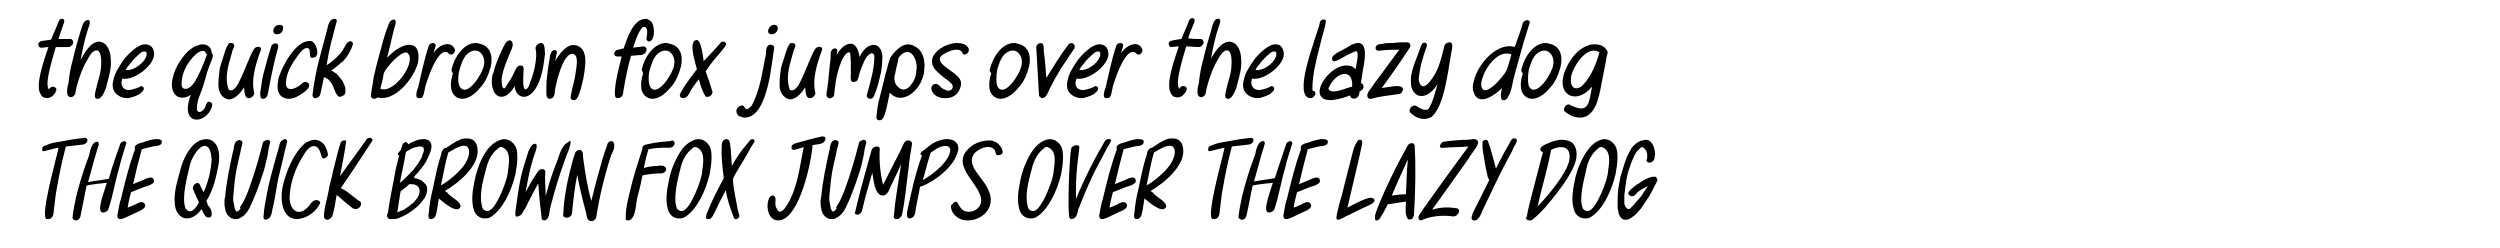 <?xml version="1.0" encoding="utf-8"?>
<!-- Generator: Adobe Illustrator 26.1.0, SVG Export Plug-In . SVG Version: 6.00 Build 0)  -->
<svg version="1.1" id="Layer_1" xmlns="http://www.w3.org/2000/svg" xmlns:xlink="http://www.w3.org/1999/xlink" x="0px" y="0px"
	 viewBox="0 0 372 36.9" style="enable-background:new 0 0 372 36.9;" xml:space="preserve">
<rect width="372" height="36.9" fill="white"/>
<g>
	<path d="M10.4,5.8c0.4,0,0.5,0.3,0.5,0.6c-0.1,0.3-0.4,0.6-0.7,0.6C9.5,7,8.9,7,8.3,7c-0.3,1.2-1.8,5.6-1,6.3
		c0.2-0.4,0.6-0.5,0.9-0.3c0.5,0.3-0.1,1-0.4,1.3c-0.3,0.2-0.5,0.3-0.8,0.3c-0.4,0-0.8-0.2-0.9-0.5c-1-1.3,0.5-5.2,1.1-7.1
		C6.9,7,6.5,7.1,6.1,7.1c-0.3,0-0.4-0.3-0.4-0.6c0,0,0,0,0,0C5.9,6,6.5,6.1,6.9,6c0.2,0,0.5-0.1,0.7-0.1c0.3-0.8,0.7-1.6,1-2.4
		c0.1-0.3,0.2-0.6,0.5-0.7c0,0,0.1,0,0.1,0c0.5,0,0.4,0.5,0.2,0.9C9.2,4.4,8.9,5.1,8.7,5.8C9.1,5.8,10.2,5.8,10.4,5.8z"/>
	<path d="M14.8,6.2c1,0.1,1.4,1,1.6,1.8c0.2,1.3,0.1,2.3-0.2,3.4c-0.1,0.5-0.3,1-0.4,1.6c-0.2,0.5-0.5,1.4-1.1,1.7
		c-0.1,0-0.1,0-0.2,0c-0.5,0-0.4-0.6-0.3-1.1c0.1-0.4,0.2-0.8,0.3-1.2c0.2-0.7,0.4-1.3,0.5-2.1c0.1-0.8,0.2-2.9-0.7-2.8
		c-0.8,0.1-1.3,1.5-1.7,2.1c-0.6,1.2-1.2,3-1.4,4.3c-0.1,0.4-0.6,0.7-0.9,0.5c-0.6-0.3-0.2-1.7-0.1-2.1c0.1-1.1,0.3-2.2,0.6-3.3
		c0-0.1,0.1-0.2,0.1-0.4c0.3-1.3,0.7-2.7,1.1-4C12.1,4.5,12.3,3,13,3c0.1,0,0.1,0,0.2,0c0.4,0.2,0,1-0.1,1.3c-0.5,1.5-0.8,3-1.1,4.6
		C12.6,7.9,13.4,6.2,14.8,6.2z"/>
	<path d="M19.7,13.3c0.4-0.1,0.8-0.2,1.1-0.4c0.3-0.2,0.6,0,0.6,0.3c0,0.3-0.3,0.5-0.5,0.7c-0.4,0.3-1,0.5-1.4,0.6
		c-0.2,0.1-0.4,0.1-0.6,0.1c-1.3,0-2.1-1-2.1-1.6c-0.1-0.4,0-0.8,0.1-1.2c0.2-1,0.9-2,1.5-2.9c0.8-1,2.2-2.4,3.3-2.3
		c0.3,0,0.6,0.1,0.9,0.4c0.3,0.4,0.4,0.9,0.3,1.4c-0.4,1.7-3.1,3.6-4.7,3.3C17.8,12.8,18.5,13.7,19.7,13.3z M21.8,7.8
		c-0.1-0.2-0.6-0.2-0.9,0.1c-0.5,0.4-1.1,1-1.4,1.4c-0.3,0.4-0.6,0.7-0.8,1.1C19.8,10.7,22.1,9,21.8,7.8z"/>
	<path d="M29.6,14.5c-0.2,0.6-0.3,1.1-0.3,1.7c0,0.6,0.6,0.6,1,0.1c0.3-0.3,0.3-0.8,0.6-1.1c0.4-0.2,0.7,0.2,0.7,0.4c0,0,0,0,0,0
		c0,0.1-0.1,0.3-0.1,0.4c-0.4,1.1-1.4,1.8-2.2,1.8c-1.1,0-1.9-1.1-0.9-3.7c-0.8,0.6-1.9,0.6-2.4-0.1c-0.5-0.7-0.5-1.5-0.3-2.4
		c0.2-0.9,0.6-1.8,1.1-2.5c0.7-1.1,1.6-2.1,2.8-2.4c0.2-0.1,0.4-0.1,0.6-0.1c0.7,0,1.3,0.5,1.3,1.3c0.4,0.2,0,1-0.1,1.3
		c-0.2,0.5-0.4,1-0.6,1.6C30.5,12,30.1,13.3,29.6,14.5z M30.4,7.6c-0.5-0.1-1,0.2-1.6,0.8c-0.9,1-1.5,2.1-1.7,3.2
		c-0.1,0.9-0.2,1.4,0.3,1.6c1,0.2,1.7-1.2,2-1.8c0.6-1.1,1-2.2,1.4-3.3C30.6,8,30.6,7.7,30.4,7.6z"/>
	<path d="M32.5,12.6c0-0.9,0.1-1.6,0.2-2.4c0.2-0.8,0.5-1.6,0.8-2.6c0.1-0.3,0.2-0.6,0.4-0.9c0.1-0.2,0.2-0.3,0.4-0.3
		c0,0,0.1,0,0.1,0c0.1,0,0.2,0,0.3,0.1c0.3,0.2,0.1,0.6-0.1,1c-0.1,0.4-0.2,0.7-0.3,1.1c-0.4,1.3-0.7,2.7-0.5,3.9
		c0.1,0.3,0.1,0.7,0.3,0.9c0.2,0.1,0.4,0,0.5,0c0.7-0.4,1-1.3,1.3-1.9c0.6-1.3,1-2.4,1.6-3.7c0.2-0.3,0.3-0.7,0.7-0.8
		c0.3-0.1,0.8,0,0.6,0.5c-0.9,2.4-1.4,4.5-1,6.2c0,0.1,0.1,0.2,0,0.3c-0.1,0.3-0.4,0.6-0.7,0.6c-0.8,0.1-0.7-1.1-0.8-1.6
		c-0.7,1.2-1.6,1.8-2.3,1.8C33.1,14.6,32.5,13.9,32.5,12.6z"/>
	<path d="M40,13.2c-0.1,0.4-0.1,1.1-0.5,1.4c-0.2,0.1-0.3,0.1-0.4,0.1c-0.5,0-0.4-0.9-0.3-1.4c0.1-0.7,0.2-1.5,0.4-2.3
		c0.4-1.5,0.7-2.7,1.2-4.2c0.3-0.5,1.1-0.5,1,0.2C40.8,9.1,40.4,11.1,40,13.2z M41.2,5.1c-0.9,0-0.6-1.4,0.4-1.4
		c0.5,0,0.6,0.3,0.5,0.7S41.7,5.1,41.2,5.1z"/>
	<path d="M46,12.6c0.1,0.4-0.3,0.7-0.6,1c-0.9,0.7-1.7,1.1-2.4,1.1c-1.2,0-2-0.9-1.6-2.7c0-0.1,0-0.1,0-0.2C41.9,9.9,44,6.1,46,6.1
		c0.1,0,0.2,0,0.3,0c0.6,0.2,1,1.2,0.9,1.9c-0.1,0.4-0.3,0.6-0.8,0.6c-0.5,0-0.1-1.1-0.5-1.4c-0.6-0.3-1.2,0.6-1.6,1.1
		c-0.8,1.1-1.5,2.2-1.7,3.5c-0.4,2,1.2,1.7,2.5,0.5C45.4,12.1,45.9,12.2,46,12.6z"/>
	<path d="M49.7,10.7c0.1,0.1,0.2,0.2,0.3,0.2c0.4,0.4,0.7,0.8,1,1.2c0.1,0.2,0.2,0.5,0.3,0.7c0.1,0.2,0.1,0.5,0.1,0.9
		c0,0,0,0.1,0,0.1c-0.1,0.2-0.1,0.3-0.3,0.4c-0.2,0.1-0.3,0.2-0.5,0.2c-0.4,0-0.5-0.4-0.7-0.7c-0.1-0.3-0.3-0.7-0.4-1
		c-0.1-0.2-0.2-0.4-0.4-0.6c-0.2-0.3-0.5-0.5-0.9-0.6c-0.1,0.6-0.3,1.3-0.4,1.9c-0.1,0.4-0.1,0.9-0.5,1.1c-0.1,0-0.2,0.1-0.3,0.1
		c-0.1,0-0.1,0-0.2,0c-0.3-0.1-0.3-0.4-0.3-0.5c0.2-1.6,0.5-3.3,0.9-4.9c0.4-1.5,0.8-3,1.2-4.5c0.1-0.2,0.2-1.5,0.8-1.8
		c0.1,0,0.2-0.1,0.3-0.1c0.1,0,0.1,0,0.2,0c0,0,0.3,0.1,0.2,0.4c-0.3,1-0.5,2-0.8,3c-0.3,1.2-0.5,2.2-0.7,3.5c0.5-0.3,1-0.7,1.4-1.1
		c0.2-0.2,0.5-0.5,0.7-0.7c0.5-0.7,0.7-1.2,0.8-1.3c0.1-0.2,0.2-0.3,0.4-0.4c0.2-0.1,0.3-0.1,0.4,0c0.3,0.1,0.2,0.4,0.2,0.4
		C52.4,7,52.2,7.4,52,7.8c-0.2,0.3-0.3,0.5-0.5,0.8c-0.2,0.2-0.4,0.5-0.7,0.7c-0.2,0.2-0.5,0.4-0.7,0.6c-0.3,0.2-0.5,0.4-0.8,0.6
		C49.5,10.6,49.6,10.7,49.7,10.7z"/>
	<path d="M62.2,9.3C62.2,9.3,62.2,9.3,62.2,9.3c-0.6,2.4-3.5,5.9-6,5.2c-0.2,0.1-0.3,0.2-0.5,0.2c-0.3,0-0.6-0.2-0.5-0.6
		c0.1-0.9,0.3-1.7,0.4-2.6c0.4-1.8,0.9-3.6,1.4-5.4c0.2-0.7,0.4-1.4,0.7-2.1c0.1-0.3,0.2-0.8,0.6-1c0.1,0,0.2-0.1,0.3-0.1
		c0.5,0,0.2,0.9,0.1,1.2c-0.4,1.5-0.7,3-1.1,4.5C60,6,62.8,5.8,62.2,9.3z M56.6,13.2c2.1,0.9,5.7-4.4,3.9-5.4c-1-0.1-3,2.2-3.4,3.1
		C57,11.7,56.8,12.4,56.6,13.2z"/>
	<path d="M67.6,7.2c0.1,0.1,0.1,0.2,0.1,0.4c-0.1,0.2-0.2,0.4-0.4,0.5c-0.3,0.1-0.5-0.1-0.7-0.3c-1.4-0.7-2.8,3.5-3.1,4.4
		c-0.2,0.5-0.3,1.1-0.4,1.6c-0.1,0.3-0.1,0.5-0.3,0.7c-0.1,0.1-0.3,0.1-0.4,0.1c-0.1,0-0.1,0-0.2,0c-0.3-0.1-0.3-0.5-0.2-0.9
		c0.1-0.3,0.1-0.5,0.2-0.6c0.5-2.1,0.9-4.2,1.6-6.3c0.1-0.3,0.4-0.4,0.6-0.4c0.3,0,0.5,0.2,0.4,0.5c-0.1,0.3-0.2,0.7-0.3,1
		C65.4,6.5,67.1,6.1,67.6,7.2z"/>
	<path d="M67.2,10.3C67.2,10.3,67.2,10.2,67.2,10.3c0.4-1.8,1.8-3.9,3.6-3.9c0.2,0,0.3,0,0.5,0.1c1.7,0.3,2.1,1.9,1.7,3.5
		c-0.3,1.1-0.8,2.3-1.6,3.1c-0.8,1-1.8,1.6-2.6,1.6c-0.7,0-1.3-0.4-1.6-1.2c-0.2-0.8-0.1-1.7,0.2-2.6C67.2,10.7,67.2,10.5,67.2,10.3
		z M68.5,13c1.1,1.5,3.4-2.2,3.5-3.3c0.3-1.2-0.6-2.7-2-2c-1,0.5-1.3,1.7-1.6,2.6C68.1,11.3,68.1,12.6,68.5,13z"/>
	<path d="M76,7.6c-0.4,1-0.8,1.9-1.1,2.9c-0.3,1.1-0.3,1.4-0.2,2.2c0.2,0.8,0.5,0.4,0.7,0c0.4-0.6,0.8-1.2,1.1-1.9
		c0.2-0.4,0.3-0.8,0.7-1c0.6-0.2,0.8,0.2,0.7,0.7c0,0.7-0.2,2.4,0.2,2.8c0.5,0,0.7-0.7,0.8-1.1c0.6-1.4,1.1-3.8,0.8-4.9
		c-0.1-0.4,0.3-0.8,0.7-0.9c0.8-0.1,0.6,1.1,0.7,1.6c-0.1,0.7-0.2,1.7-0.4,2.6c-0.3,1.2-0.7,2.4-1.5,3.2c-1.3,1.3-2.6,0.3-2.6-1
		c-0.7,1.2-1.4,1.6-2,1.6c-1.1,0-1.7-1.6-1.3-3.3c0-0.1,0-0.1,0.1-0.2c0.3-1.3,0.8-2.4,1.4-3.7c0.2-0.3,0.4-1.1,1-1.2
		c0,0,0.1,0,0.1,0C76.6,6.3,76.2,7.2,76,7.6z"/>
	<path d="M87.1,9.4c-0.1,1-0.2,2.1-0.5,3.1c-0.1,0.5-0.2,0.9-0.4,1.4c-0.1,0.3-0.3,0.9-0.7,1c-0.1,0-0.1,0-0.1,0
		c-0.3,0-0.5-0.1-0.5-0.5c0.2-1.1,0.5-2.1,0.7-3.2c0.1-0.9,0.7-3.2-0.5-3.2c-1.4,0.2-2.3,4.2-2.5,5.3c-0.1,0.6,0,1.4-0.9,1.4
		c-0.5-0.1-0.4-1-0.4-1.3c0-0.6,0-1.3,0.1-2c0.1-0.9,0.2-1.8,0.4-2.7c0-0.2,0-0.4,0.1-0.6c0.1-0.3,0.2-0.5,0.4-0.6
		c0.5-0.2,0.7,0.2,0.5,0.6c-0.1,0.4-0.1,0.7-0.2,1c0.9-1.6,1.9-2.4,2.7-2.4C86.5,6.7,87.2,7.7,87.1,9.4z"/>
	<path d="M96.2,2.8c0.1,0,0.1,0,0.2,0.1c0.7,0.2,0.9,1,0.9,1.8c0,0.2,0,0.5-0.1,0.8c-0.1,0.3-0.2,0.5-0.4,0.6
		c-0.2,0.1-0.3,0.1-0.4,0c-0.2-0.1-0.2-0.2-0.2-0.4c0.1-0.5,0.3-1.8-0.4-1.7c-0.2,0-0.3,0.2-0.4,0.3c-0.6,0.9-0.9,1.9-1.2,2.8
		c0.5-0.1,1-0.1,1.5-0.2c0.2,0,0.4,0.1,0.5,0.3c0.1,0.6-0.4,1-1,1c-0.4,0-0.9,0.1-1.3,0.1c-0.5,1.7-0.8,3.3-1.1,5
		c-0.1,0.4,0,1-0.5,1.2c-0.1,0.1-0.2,0.1-0.4,0.1c0,0-0.1,0-0.1,0c-0.4-0.1-0.3-0.7-0.3-1.1c0.1-1.7,0.6-3.4,1-5.1
		c-0.2,0-0.4,0-0.7,0c-0.2,0-0.3-0.1-0.4-0.3c0-0.1,0-0.2,0-0.2c0-0.1,0.1-0.1,0.1-0.2c0.1-0.2,0.3-0.3,0.5-0.3
		c0.3-0.1,0.5-0.1,0.8-0.2C93.3,5.8,94.2,2.7,96.2,2.8C96.1,2.8,96.2,2.8,96.2,2.8z"/>
	<path d="M95.5,10.3C95.6,10.3,95.6,10.2,95.5,10.3c0.4-1.8,1.8-3.9,3.6-3.9c0.2,0,0.3,0,0.5,0.1c1.7,0.3,2.1,1.9,1.7,3.5
		c-0.3,1.1-0.8,2.3-1.6,3.1c-0.8,1-1.8,1.6-2.6,1.6c-0.7,0-1.3-0.4-1.6-1.2c-0.2-0.8-0.1-1.7,0.2-2.6C95.6,10.7,95.5,10.5,95.5,10.3
		z M96.8,13c1.1,1.5,3.4-2.2,3.5-3.3c0.3-1.2-0.6-2.7-2-2c-1,0.5-1.3,1.7-1.6,2.6C96.4,11.3,96.5,12.6,96.8,13z"/>
	<path d="M107.2,6.4c0.1-0.2,0.3-0.2,0.4-0.2c0.2,0,0.3,0.1,0.4,0.2c0,0,0.1,0.1,0,0.3c0,0.1-0.1,0.1-0.1,0.2
		c-0.5,0.6-0.9,1.2-1.4,1.7c-0.6,0.7-1,1.3-1.5,2c0.3,0.8,0.8,2.3,1,3c0.1,0.3-0.2,0.7-0.6,0.8c-0.1,0-0.4,0.1-0.5-0.2
		c-0.4-0.7-0.7-1.5-0.9-2.4c-0.6,0.7-1.1,1.4-1.5,2.2c-0.2,0.4-0.5,0.6-0.9,0.6c-0.1,0-0.2-0.1-0.3-0.1c-0.1-0.1-0.2-0.3-0.1-0.5
		c0.1-0.4,0.5-0.8,0.6-1.1c0.6-0.9,1.2-1.7,1.9-2.6c-0.2-0.9-1.1-3.4-0.4-4.2c0.5-0.4,0.8,0.1,0.9,0.5c0.3,0.8,0.4,1.7,0.5,2.5
		C105.4,8.4,106.4,7.3,107.2,6.4z"/>
	<path d="M110,17.3c-0.3-0.2-0.5-0.6-0.4-1c0.1-0.3,0.3-0.5,0.7-0.6c0.8-0.1,0.3,1.2,1.5,0.1c1.3-2.3,1.6-5,2.1-7.4
		c0.2-0.5-0.1-1.3,0.5-1.7c0.5-0.2,0.9,0.2,0.8,0.5c-0.2,1-0.4,3.3-0.9,5.4c-0.6,2.5-1.6,4.9-3.5,4.9
		C110.6,17.5,110.4,17.4,110,17.3z M115.2,3.7c0.9,0,0.6,1.4-0.4,1.4C113.9,5.1,114.3,3.7,115.2,3.7z"/>
	<path d="M116,12.6c0-0.9,0.1-1.6,0.2-2.4c0.2-0.8,0.5-1.6,0.8-2.6c0.1-0.3,0.2-0.6,0.4-0.9c0.1-0.2,0.2-0.3,0.4-0.3
		c0,0,0.1,0,0.1,0c0.1,0,0.2,0,0.3,0.1c0.3,0.2,0.1,0.6-0.1,1c-0.1,0.4-0.2,0.7-0.3,1.1c-0.4,1.3-0.7,2.7-0.5,3.9
		c0.1,0.3,0.1,0.7,0.3,0.9c0.2,0.1,0.4,0,0.5,0c0.7-0.4,1-1.3,1.3-1.9c0.6-1.3,1-2.4,1.6-3.7c0.2-0.3,0.3-0.7,0.7-0.8
		c0.3-0.1,0.8,0,0.6,0.5c-0.9,2.4-1.4,4.5-1,6.2c0,0.1,0.1,0.2,0,0.3c-0.1,0.3-0.4,0.6-0.7,0.6c-0.8,0.1-0.7-1.1-0.8-1.6
		c-0.7,1.2-1.6,1.8-2.3,1.8C116.7,14.6,116,13.9,116,12.6z"/>
	<path d="M131.3,8.3c0,1.1-0.1,2.2-0.4,3.3c-0.2,0.9-0.5,1.9-0.9,2.8c-0.1,0.2-0.3,0.3-0.5,0.3c-0.3,0-0.6-0.2-0.5-0.6
		c0.5-1.9,1.1-3.8,1.1-5.6c0-0.4-0.1-0.5-0.4-0.6c-0.8,0.3-1.1,1.2-1.4,1.9c-0.2,0.5-0.4,1-0.5,1.5c-0.1,0.3-0.1,0.6-0.4,0.8
		c-1.2,0.5-0.7-1-0.8-1.6c0-0.3,0-1.5,0-1.5c-0.1-0.3,0.1-1.4-0.4-1.2c-1.1,0.5-1.8,3.8-1.9,4.8c-0.1,0.6-0.1,1-0.2,1.6
		c-0.1,0.3-0.5,0.5-0.8,0.4c-0.5-0.2-0.3-0.9-0.2-1.4c0.2-1.5,0.3-3.1,0.5-4.6c0-0.2,0-0.5,0-0.8c0.1-0.3,0.3-0.6,0.7-0.6
		c0.5,0.1,0.2,0.7,0.2,1c0.4-0.8,1.2-1.7,2.1-1.7c0.1,0,0.2,0,0.4,0.1c0.6,0.4,0.8,1.2,0.9,1.9C128.9,6.2,131.1,6,131.3,8.3z"/>
	<path d="M136.8,7.4c0.7,0.8,0.9,2,0.7,3.2c0,0.2,0,0.4-0.1,0.6c-0.6,2.5-3.3,4.5-5,2.6c-0.3,1.3-0.4,2.3-0.9,3.6
		c-0.1,0.2-0.2,0.3-0.3,0.4c-0.1,0.1-0.3,0.1-0.4,0.1c-0.2,0-0.4-0.2-0.4-0.4c0.1-1,0.2-2,0.5-3c0.3-1.2,0.6-2.4,0.9-3.6
		c0.2-0.6,0.3-1.2,0.5-1.8c0.1-0.2,0.1-0.5,0.3-0.7c0,0,0,0,0,0c0.8-1.1,1.7-1.8,2.5-1.8C135.7,6.6,136.3,6.9,136.8,7.4z
		 M133.2,12.3c0.1,0.4,0.7,1,1.1,1c0.4,0.1,0.9-0.2,1.2-0.6c0.8-1,0.8-1.6,0.9-2.6c0.1-1.4-1.1-3.6-2.7-1.5
		c-0.1,0.8-0.4,1.6-0.5,2.4C133,11.3,133.1,12.1,133.2,12.3z"/>
	<path d="M138.6,13.3c-0.1-0.3,0.1-0.7,0.5-0.8c0.6-0.1,0.8,0.5,1.2,0.7c0.4,0.2,0.9,0.5,1.3,0.1c0.5-0.6-0.2-1-0.5-1.3
		c-0.6-0.4-1.1-0.8-1.6-1.3c-0.7-0.6-0.9-1.3-0.8-1.9c0.3-1.2,1.9-2.3,3.6-2.4c0.7,0,1.3,0.1,1.7,0.6c0.3,0.3,0.2,1-0.4,1.1
		c-0.3,0.1-0.4-0.2-0.5-0.4c-0.1-0.2-0.3-0.2-0.5-0.3c-0.9-0.1-2.2,0.5-2.7,1.1c-0.5,1.4,3,2.3,3.1,3.8c0,0.3,0,0.5-0.1,0.7
		c-0.3,1.1-1.2,1.6-2.1,1.6C139.8,14.7,138.8,14.2,138.6,13.3z"/>
	<path d="M147.3,10.3C147.3,10.3,147.3,10.2,147.3,10.3c0.4-1.8,1.8-3.9,3.6-3.9c0.2,0,0.3,0,0.5,0.1c1.7,0.3,2.1,1.9,1.7,3.5
		c-0.3,1.1-0.8,2.3-1.6,3.1c-0.8,1-1.8,1.6-2.6,1.6c-0.7,0-1.3-0.4-1.6-1.2c-0.2-0.8-0.1-1.7,0.2-2.6
		C147.3,10.7,147.2,10.5,147.3,10.3z M148.5,13c1.1,1.5,3.4-2.2,3.5-3.3c0.3-1.2-0.6-2.7-2-2c-1,0.5-1.3,1.7-1.6,2.6
		C148.2,11.3,148.2,12.6,148.5,13z"/>
	<path d="M159,6.6c0.1-0.1,0.3-0.2,0.4-0.2c0.3,0,0.6,0.3,0.5,0.7c0,0.1-0.1,0.2-0.1,0.2c-0.7,1-1.3,2-2,3c-0.6,1-1.1,1.9-1.6,2.9
		c-0.2,0.4-0.5,1.4-1.1,1.4c-0.1,0-0.2,0-0.2-0.1c-0.3-0.1-0.3-0.3-0.3-0.4c-0.1-1.9-0.3-5.4-0.4-7c0-0.1,0-0.1,0-0.2
		c0.1-0.3,0.4-0.5,0.7-0.5c0.5,0.1,0.4,0.7,0.4,1.1c0.2,1.4,0.3,2.8,0.4,4.1C156.7,10,157.7,8.3,159,6.6z"/>
	<path d="M161.7,13.3c0.4-0.1,0.8-0.2,1.1-0.4c0.3-0.2,0.6,0,0.6,0.3c0,0.3-0.3,0.5-0.5,0.7c-0.4,0.3-1,0.5-1.4,0.6
		c-0.2,0.1-0.4,0.1-0.6,0.1c-1.3,0-2.1-1-2.1-1.6c-0.1-0.4,0-0.8,0.1-1.2c0.2-1,0.9-2,1.5-2.9c0.8-1,2.2-2.4,3.3-2.3
		c0.3,0,0.6,0.1,0.9,0.4c0.3,0.4,0.4,0.9,0.3,1.4c-0.4,1.7-3.1,3.6-4.7,3.3C159.7,12.8,160.4,13.7,161.7,13.3z M163.7,7.8
		c-0.1-0.2-0.6-0.2-0.9,0.1c-0.5,0.4-1.1,1-1.4,1.4c-0.3,0.4-0.6,0.7-0.8,1.1C161.8,10.7,164,9,163.7,7.8z"/>
	<path d="M169.9,7.2c0.1,0.1,0.1,0.2,0.1,0.4c-0.1,0.2-0.2,0.4-0.4,0.5c-0.3,0.1-0.5-0.1-0.7-0.3c-1.4-0.7-2.8,3.5-3.1,4.4
		c-0.2,0.5-0.3,1.1-0.4,1.6c-0.1,0.3-0.1,0.5-0.3,0.7c-0.1,0.1-0.3,0.1-0.4,0.1c-0.1,0-0.1,0-0.2,0c-0.3-0.1-0.3-0.5-0.2-0.9
		c0.1-0.3,0.1-0.5,0.2-0.6c0.5-2.1,0.9-4.2,1.6-6.3c0.1-0.3,0.4-0.4,0.6-0.4c0.3,0,0.5,0.2,0.4,0.5c-0.1,0.3-0.2,0.7-0.3,1
		C167.8,6.5,169.4,6.1,169.9,7.2z"/>
	<path d="M178.6,5.8c0.4,0,0.5,0.3,0.5,0.6c-0.1,0.3-0.4,0.6-0.7,0.6c-0.6,0-1.3-0.1-1.9-0.1c-0.3,1.2-1.8,5.6-1,6.3
		c0.2-0.4,0.6-0.5,0.9-0.3c0.5,0.3-0.1,1-0.4,1.3c-0.3,0.2-0.5,0.3-0.8,0.3c-0.4,0-0.8-0.2-0.9-0.5c-1-1.3,0.5-5.2,1.1-7.1
		c-0.4,0-0.8,0.1-1.1,0.1c-0.3,0-0.4-0.3-0.4-0.6c0,0,0,0,0,0c0.1-0.4,0.8-0.4,1.2-0.5c0.2,0,0.5-0.1,0.7-0.1c0.3-0.8,0.7-1.6,1-2.4
		c0.1-0.3,0.2-0.6,0.5-0.7c0,0,0.1,0,0.1,0c0.5,0,0.4,0.5,0.2,0.9c-0.3,0.7-0.6,1.4-0.8,2.1C177.3,5.8,178.3,5.8,178.6,5.8z"/>
	<path d="M183,6.2c1,0.1,1.4,1,1.6,1.8c0.2,1.3,0.1,2.3-0.2,3.4c-0.1,0.5-0.3,1-0.4,1.6c-0.2,0.5-0.5,1.4-1.1,1.7
		c-0.1,0-0.1,0-0.2,0c-0.5,0-0.4-0.6-0.3-1.1c0.1-0.4,0.2-0.8,0.3-1.2c0.2-0.7,0.4-1.3,0.5-2.1c0.1-0.8,0.2-2.9-0.7-2.8
		c-0.8,0.1-1.3,1.5-1.7,2.1c-0.6,1.2-1.2,3-1.4,4.3c-0.1,0.4-0.6,0.7-0.9,0.5c-0.6-0.3-0.2-1.7-0.1-2.1c0.1-1.1,0.3-2.2,0.6-3.3
		c0-0.1,0.1-0.2,0.1-0.4c0.3-1.3,0.7-2.7,1.1-4c0.1-0.3,0.3-1.8,1-1.8c0.1,0,0.1,0,0.2,0c0.4,0.2,0,1-0.1,1.3
		c-0.5,1.5-0.8,3-1.1,4.6C180.7,7.9,181.6,6.2,183,6.2z"/>
	<path d="M187.9,13.3c0.4-0.1,0.8-0.2,1.1-0.4c0.3-0.2,0.6,0,0.6,0.3c0,0.3-0.3,0.5-0.5,0.7c-0.4,0.3-1,0.5-1.4,0.6
		c-0.2,0.1-0.4,0.1-0.6,0.1c-1.3,0-2.1-1-2.1-1.6c-0.1-0.4,0-0.8,0.1-1.2c0.2-1,0.9-2,1.5-2.9c0.8-1,2.2-2.4,3.3-2.3
		c0.3,0,0.6,0.1,0.8,0.4c0.3,0.4,0.4,0.9,0.3,1.4c-0.4,1.7-3.1,3.6-4.7,3.3C185.9,12.8,186.7,13.7,187.9,13.3z M189.9,7.8
		c-0.1-0.2-0.6-0.2-0.9,0.1c-0.5,0.4-1.1,1-1.4,1.4c-0.3,0.4-0.6,0.7-0.8,1.1C188,10.7,190.2,9,189.9,7.8z"/>
	<path d="M195.1,14.6c-0.1,0-0.1,0-0.1,0c-1.3,0-1.2-2.2-0.6-4.6c0.7-2.9,2-6.2,2-6.7c0.1-0.3,0.3-0.4,0.6-0.4
		c0.2,0,0.3,0.1,0.3,0.3c-0.1,0.8-0.4,1.6-0.6,2.4c-0.6,2.6-1.5,5.3-1.4,7.9c0.4,0,0.5,0.3,0.4,0.6
		C195.5,14.4,195.3,14.6,195.1,14.6z"/>
	<path d="M201.8,7.6c-0.8,0.3-1.6,0.7-2.4,1.2C198.9,9,199,9,198.7,9.1c-0.3,0.1-0.5-0.1-0.5-0.4c0-0.7,2-1.4,2.5-1.8
		c0.6-0.4,1.1-0.5,1.4-0.5c1.1,0,1.1,1.5,0.9,2.9c-0.1,0.5-0.4,2.4-0.5,3.1c0.3,0,0.4,0.3,0.4,0.6c-0.1,0.3-0.3,0.5-0.6,0.6
		c0,0.3-0.1,0.8-0.5,1c-0.4,0.2-0.9,0-0.9-0.4c-1.3,0.5-2.3,0.7-3,0.7c-1.3,0-1.7-0.8-1.5-1.7c0.4-1.7,2.8-4.1,4.8-3.3
		c0.2,0.1,0.3,0.2,0.5,0.4C201.8,9.8,202.3,7.7,201.8,7.6z M197.9,13.5c0.8,0.4,2.3-0.4,3.3-0.6c0.2-2.9-2.5-2.2-3.5,0.2
		C197.6,13.3,197.9,13.5,197.9,13.5z"/>
	<path d="M208.7,13.1c0.1,0.1,0.1,0.3,0,0.4c-0.1,0.3-0.3,0.5-0.6,0.5c-1.2,0.2-2.8,0.3-4,0.7c-0.1,0-0.1,0-0.2,0
		c-0.1,0-0.2,0-0.3-0.1c-0.2-0.2-0.2-0.6,0-0.9c0.7-1,1.4-2,2.1-2.9c0.9-1.2,1.6-2.2,2.5-3.4c-0.8,0-1.7,0-2.6,0.1
		c-0.5,0.1-1,0.1-0.9-0.5c0,0,0,0,0,0c0.2-0.5,0.7-0.4,1.1-0.5c0.4-0.1,0.9-0.1,1.3-0.1c0.4,0,0.9-0.1,1.3-0.1c0.7,0,0.8,0,1,0
		s0.3,0.1,0.4,0.2c0.1,0.2,0.1,0.4-0.1,0.7c-1.3,2-2.7,4-4.1,5.9C206.4,13,208.5,12.5,208.7,13.1z"/>
	<path d="M210,12.9c-0.1-0.8-0.1-1.5,0.1-2.2c0.3-1.3,0.9-2.5,1.4-4c0.2-0.6,1-0.4,0.8,0.2c-0.6,1.6-1.1,3.4-1.2,5
		c0.5,2.3,2.1-0.2,2.7-1.4c0.4-0.9,0.7-1.9,0.9-2.8c0.2-0.5,0.1-1.1,0.6-1.3c0.2-0.1,0.3-0.1,0.4-0.1c0.7,0,0.3,1.2,0.2,1.8
		c-0.1,0.9-0.3,1.7-0.4,2.5c-0.1,0.6-0.3,1.6-0.5,2.5c-0.4,1.7-1,3.5-2,4.3c-0.3,0.2-0.7,0.3-1.1,0.3c-0.6,0-1.1-0.2-1.5-0.5
		c-0.5-0.4-0.8-0.5-0.6-1c0.2-0.5,0.8-0.6,1-0.4c0.2,0.1,0.3,0.2,0.5,0.3c0.4,0.2,1.1,0.5,1.4-0.1c0.6-1.1,0.9-2.4,1.2-3.5
		C212.7,14.6,210.6,15,210,12.9z"/>
	<path d="M226.6,3.4c0,0,0-0.1,0.1-0.1c0.1-0.2,0.4-0.3,0.6-0.3c0.2,0,0.4,0.2,0.3,0.5c-0.3,0.8-0.5,1.7-0.8,2.5
		c-0.4,1.4-0.8,2.9-1.2,4.3c-0.1,0.4-0.3,1.1-0.4,1.5c-0.2,0.9-0.3,1.8-0.8,2.6c-0.1,0.3-0.4,0.5-0.6,0.5c-0.1,0-0.1,0-0.2,0
		c-0.5-0.2-0.2-1.3-0.1-1.8c-1.2,1.2-3.5,2.7-4.2,0.7c-0.2-0.5-0.2-1.1,0-1.7c0.6-2.7,3.6-5.9,6.1-5.1
		C225.8,5.9,226.4,4.2,226.6,3.4z M220.4,12.6c0.2,2.4,3.3-1.1,3.8-2.2c0.3-0.8,0.5-1.6,0.7-2.3c-0.7-0.3-1.6-0.1-2.3,0.5
		C221.3,9.6,220.4,11.6,220.4,12.6z"/>
	<path d="M226.4,10.3C226.4,10.3,226.4,10.2,226.4,10.3c0.4-1.8,1.8-3.9,3.6-3.9c0.2,0,0.3,0,0.5,0.1c1.7,0.3,2.1,1.9,1.7,3.5
		c-0.3,1.1-0.8,2.3-1.6,3.1c-0.8,1-1.8,1.6-2.6,1.6c-0.7,0-1.3-0.4-1.6-1.2c-0.2-0.8-0.1-1.7,0.2-2.6
		C226.4,10.7,226.3,10.5,226.4,10.3z M227.6,13c1.1,1.5,3.4-2.2,3.5-3.3c0.3-1.2-0.6-2.7-2-2c-1,0.5-1.3,1.7-1.6,2.6
		C227.3,11.3,227.3,12.6,227.6,13z"/>
	<path d="M239,8.9c-0.3,1.5-0.6,3-0.9,4.6c-0.1,0.3-0.1,0.6-0.2,0.8c-0.4,1.8-1.3,3.2-2.8,3.2c-0.4,0-1-0.1-1.5-0.4
		c-0.8-0.5-1.2-0.6-0.6-1.4c0.3-0.2,0.5-0.2,0.6-0.1c2.8,1.4,2.8-0.1,3.3-2.7c-2.3,2.7-4.9,1.3-4.3-1.4c0-0.2,0.1-0.3,0.1-0.5
		c0.6-1.7,1.7-3.5,3.5-4.2c0.4-0.2,0.8-0.2,1.2-0.2c0.7,0,1.4,0.3,1.7,0.9C239.4,7.7,239,8.4,239,8.9z M233.8,11.3
		c-0.3,1.4,0.4,2.4,1.6,1.5c1.4-1.4,2.1-3.3,2.6-5C236.3,6.6,234.2,9.6,233.8,11.3z"/>
	<path d="M11.9,20.6c0.2,0,0.5-0.1,0.7-0.1c0.2,0,0.3,0.1,0.4,0.2c0,0.1,0,0.2,0,0.3c-0.1,0.2-0.2,0.4-0.6,0.5
		c-0.8,0.1-1.7,0.2-2.6,0.3c-0.2,0.7-0.3,1.3-0.5,2c-0.4,1.7-0.7,3.4-1,5.1c-0.1,0.9-0.2,1.7-0.3,2.5c0,0.5-0.2,1.2-0.8,1.2
		c-0.1,0-0.1,0-0.2,0c-1.2,0.1,1.4-9.1,1.6-10.1c0-0.2,0.1-0.3,0.1-0.5c-0.1,0-0.2,0-0.2,0c-0.4,0.1-1.1,0.3-1.6,0.4
		c-0.2,0.1-0.3,0.1-0.5,0.1c-0.1-0.1-0.2-0.2-0.1-0.4c0,0,0-0.1,0-0.1c0.1-0.3,0.4-0.3,0.6-0.4c0.6-0.3,1.3-0.4,1.9-0.5
		C9.9,20.9,10.9,20.7,11.9,20.6z"/>
	<path d="M17.9,21.4c0.1-0.3,0.5-0.4,0.7-0.4c0.1,0.1,0.2,0.2,0.2,0.3c0,0,0,0,0,0c-0.4,1.3-0.8,2.5-1.1,3.8c-0.6,2-0.9,4.1-1.6,6.1
		c-0.2,0.3-0.6,0.5-0.9,0.4c-0.9-0.2,0.5-3.6,0.7-4.4c-1,0.1-2,0.2-3,0.4c-0.3,1.3-0.5,2.6-0.8,3.9C12,32,12,32.5,11.6,32.7
		c-0.1,0.1-0.2,0.1-0.3,0.1c-0.3,0-0.6-0.3-0.5-0.5c0.1-1,0.3-1.9,0.5-2.9c0.5-2.1,1.2-4.3,2-6.4c0-0.1,0.3-1.9,1.1-1.9
		c0.1,0,0.1,0,0.1,0c0.2,0,0.2,0.3,0.2,0.4c-0.6,1.9-1.1,3.8-1.6,5.6c1-0.2,2.1-0.3,3.1-0.5C16.6,25,17.4,22.8,17.9,21.4z"/>
	<path d="M20.2,30.4c0.6-0.4,1.2-0.5,1.4,0.1c0.1,0.7-1.2,1-1.7,1.3c-0.5,0.2-1.5,0.8-2,0.8c-0.1,0-0.2,0-0.3-0.1
		c-0.3-0.3,0-0.9,0-1.2c0.1-0.6,0.2-1.1,0.4-1.7c0.6-2.5,1.2-5,2.1-7.4c0,0,0,0,0,0c-0.3-0.6,0.6-0.9,1.1-1c0.6-0.2,1.4-0.5,2.1-0.5
		c0.2,0,0.4,0,0.6,0.1c0.3,0.1,0.2,0.6,0,0.7c-0.4,0.3-0.8,0.2-1.2,0.3c-0.5,0.1-1.1,0.3-1.6,0.4c-0.5,1.8-0.9,3.5-1.3,5.2
		c0.5-0.2,1.2-0.5,1.7-0.7c0.3-0.2,1.1-0.4,1.2-0.2c0.2,0.1,0.2,0.3,0.2,0.5c0,0.1-0.1,0.2-0.2,0.3c-0.4,0.3-0.8,0.4-1.2,0.5
		c-0.7,0.3-1.3,0.5-2,0.8c-0.2,0.8-0.4,1.5-0.5,2.3C19.2,30.8,19.7,30.6,20.2,30.4z"/>
	<path d="M31.5,31.8c0,0.1,0,0.1,0,0.2c-0.1,0.4-0.5,0.5-0.9,0.2c-0.3-0.3-0.4-0.7-0.6-1.1c-0.7,1-1.5,1.4-2.2,1.4
		c-1,0-1.8-1-1.8-2.4c-0.1-0.9,0.1-2.1,0.4-3.2c0.1-0.5,0.3-1,0.4-1.5c0.3-1.2,0.8-2.4,1.6-3.4c0.6-0.8,1.5-1.3,2.3-1.3
		c0.5,0,0.9,0.2,1.2,0.5c0.8,0.8,0.8,2.1,0.6,3.4c-0.3,1.5-0.6,3.1-1.4,4.6c-0.4,0.7-0.2,0.4-0.4,0.7c0.1,0.2,0.2,0.4,0.2,0.6
		C31.3,30.9,31.5,31.3,31.5,31.8z M27.6,31c0.7,1,1.5,0.1,2-0.9c-0.3-0.6-0.6-1.3-0.9-2c-0.1-0.5,0.6-1.2,1-0.7
		c0.2,0.4,0.4,0.9,0.6,1.2c0.7-1.5,1.1-3.3,1.2-4.9c-0.1-1.1-0.3-1.9-1-2c-1,0-2,1.9-2.2,2.7C27.8,26.5,27,29.4,27.6,31z"/>
	<path d="M35.8,30.7c0.5-0.7,0.8-1.5,1.1-2.2c0.9-2.4,1.6-4.8,2.2-7.2c0-0.2,0.2-0.3,0.4-0.4c0.1,0,0.2-0.1,0.3-0.1
		c0.1,0,0.1,0,0.1,0c0.3,0.1,0.3,0.3,0.3,0.4c-0.2,0.7-0.3,1.3-0.4,2c-0.2,0.9-0.4,1.8-0.7,2.7c-0.6,1.8-1.2,3.5-2,5.1
		c-0.1,0.2-0.2,0.3-0.3,0.5c-0.3,0.4-0.7,0.8-1.2,1c-0.2,0.1-0.4,0.1-0.6,0.1c0,0,0,0,0,0c-0.5,0-0.9-0.3-1.2-0.7
		c-0.1-0.1-0.1-0.3-0.2-0.4c0-0.1-0.1-0.3-0.1-0.5c-0.1-0.3-0.1-0.6-0.1-1c0-0.2,0-0.4,0.1-0.7c0.2-2.3,0.7-4.6,1.2-6.9
		c0.1-0.2,0.1-0.4,0.1-0.5c0-0.2,0.1-0.3,0.1-0.4c0.1-0.3,0.2-0.5,0.5-0.6c0.2-0.1,0.3-0.1,0.4,0c0.5,0.1,0.2,0.7,0.1,1.1
		c-0.2,1.1-0.5,2.1-0.7,3.2c-0.2,1-0.3,2-0.4,3c0,0.4-0.1,0.8-0.1,1.2c0,0.5,0,0.6,0.1,0.9c0,0.2,0.1,0.4,0.1,0.6
		c0.2,0.7,0.4,0.8,0.9,0.1C35.7,30.9,35.7,30.8,35.8,30.7z"/>
	<path d="M40.3,32.1c-0.1,0.3-0.4,0.5-0.7,0.6c-0.2,0-0.4-0.1-0.4-0.4c0.1-1.5,0.4-2.9,0.7-4.4c0.4-1.8,0.9-3.5,1.4-5.3
		c0.4-1.2,0.2-1.4,0.8-1.8c0.1,0,0.2-0.1,0.3-0.1c0.2,0,0.4,0.1,0.3,0.5c-0.2,0.8-0.4,1.6-0.6,2.5c-0.2,0.7-0.6,2.6-0.7,2.9
		c-0.3,1.5-0.5,3.2-0.9,4.7C40.5,31.6,40.4,31.8,40.3,32.1z"/>
	<path d="M47.5,29.9c0.1,0.1,0.2,0.3,0.1,0.4c0,0.1-0.1,0.1-0.1,0.2c-0.5,0.9-1.4,1.6-2.3,1.9c-0.4,0.1-0.7,0.2-1,0.2
		c-2.2,0-2.6-2.8-2.1-5c0.5-2.1,1.5-4.7,3.3-6.3c0.5-0.3,1-0.5,1.4-0.5c0.7,0,1.3,0.4,1.6,1c0.3,0.6,0.4,1,0.4,1.3
		c-0.1,0.2-0.3,0.4-0.6,0.5c-0.3,0-0.3-0.3-0.4-0.5c-0.2-0.7-0.5-1.6-1.4-1.3c-0.6,0.2-1,0.9-1.3,1.4c-1.2,1.9-1.9,4-2,6
		c-0.1,2.1,1.5,3.5,3.2,1C46.7,29.7,47.2,29.7,47.5,29.9z"/>
	<path d="M53.3,29.8c0.4,0.2,0.5,0.4,0.4,0.7c-0.1,0.4-0.6,0.8-1.2,0.5c-0.8-0.6-1.6-1.3-2.4-2c-0.2,1-0.3,2-0.6,3
		c-0.1,0.4-0.5,0.7-0.8,0.7c-0.2,0-0.4-0.1-0.5-0.4c0-1.5,0.6-3,0.8-4.5c0.2-0.7,0.4-1.6,0.6-2.5c0.4-1.5,0.7-3,1.1-4.1
		c0.2-0.4,0.9-0.4,0.8-0.1c-0.2,1.6-0.6,3.4-0.9,5.1c1.2-1.7,2.8-3.8,3.9-5.4c0.1-0.2,0.3-0.3,0.5-0.3c0.2,0,0.3,0.1,0.4,0.2
		c0.1,0.2-0.1,0.4-0.1,0.4c-1.5,2.3-3,4.6-4.6,6.9C51.7,28.4,52.4,29.2,53.3,29.8z"/>
	<path d="M61.7,26.5C61.8,26.5,61.8,26.5,61.7,26.5c0.4,0.1,0.8,0.2,1.1,0.4c0.2,0.2,0.4,0.4,0.6,0.6c0.2,0.4,0.2,0.8,0.1,1.2
		c-0.1,0.3-0.2,0.7-0.5,1c-0.3,0.4-0.6,0.8-1.1,1.2c-0.6,0.5-1.3,1-2,1.3c-0.2,0.1-0.5,0.2-0.7,0.3c-0.3,0.1-0.6,0.1-0.9,0.1
		c-0.1,0-0.1,0-0.2,0c0,0-0.1,0-0.1,0c-0.1,0-0.2-0.1-0.2-0.1c-0.1-0.1-0.2-0.2-0.2-0.3c0,0,0,0,0,0c0,0,0,0,0-0.1
		c0-0.1,0-0.1,0-0.1c0,0,0-0.1,0-0.1c0,0,0-0.1,0.1-0.1c0.3-2.2,0.8-4.4,1.2-6.7c0.2-0.7,0.3-1.3,0.5-2c0,0-0.1,0-0.1,0
		c0,0-0.1-0.1-0.1-0.1c0-0.1,0-0.1,0-0.1c0-0.1,0.1-0.2,0.2-0.3c0.1-0.1,0.1-0.2,0.2-0.2c0.1-0.3,0.2-0.5,0.3-0.9
		c0-0.1,0.1-0.2,0.3-0.3c0.1-0.1,0.2-0.1,0.3,0c0.1,0,0.2,0.1,0.2,0.3c0.2-0.1,0.3-0.2,0.5-0.3c0.2-0.1,0.3-0.1,0.5-0.2
		c0.4-0.2,0.9-0.3,1.3-0.3c0,0,0.1,0,0.1,0c0.3,0,0.5,0.1,0.7,0.2c0.4,0.3,0.4,0.7,0.4,0.9c0,0.5-0.2,0.9-0.4,1.4
		c-0.2,0.4-0.4,0.9-0.7,1.3c-0.5,0.7-0.9,1.2-1.5,1.8C61.7,26.5,61.7,26.5,61.7,26.5z M59.4,31.5c0.2-0.1,0.3-0.2,0.5-0.2
		c0.4-0.2,0.6-0.4,0.8-0.5c0.4-0.3,0.2-0.2,0.5-0.4c0.3-0.2,0.5-0.4,0.7-0.7c0.5-0.6,0.7-1.3,0.4-1.8c-0.1-0.2-0.3-0.3-0.5-0.4
		c-0.3-0.1-0.6-0.1-0.9-0.1c-0.2,0.2-0.4,0.4-0.7,0.6c-0.3,0.2-0.5,0.4-0.6,0.5c0,0,0,0,0,0c0,0,0,0,0,0c-0.2,1.1-0.3,2.1-0.5,3.2
		C59.1,31.6,59.2,31.5,59.4,31.5z M60.3,26.5c0.4-0.4,0.7-0.7,1.1-1.1c0.8-1,1.1-1.5,1.3-1.9c0.1-0.2,0.1-0.1,0.1-0.3
		c0.1-0.2,0.1-0.3,0.2-0.5c0.1-0.3,0.1-0.5,0-0.7c0-0.1,0-0.1-0.1-0.1c-0.1,0-0.1-0.1-0.2-0.1c-0.1,0-0.1,0-0.2,0
		c-0.1,0-0.1,0-0.2,0c-0.3,0.1-0.6,0.1-0.8,0.2c-0.2,0.1-0.3,0.1-0.4,0.2c-0.2,0.1-0.5,0.3-0.7,0.4c-0.2,1.3-0.7,3.5-0.9,4.6
		C60.1,26.7,59.9,26.9,60.3,26.5z"/>
	<path d="M68.4,30.3c0.2,0.3,0.2,0.6-0.2,0.8c-0.7,0.3-2.2-1-2.7-1.4c-0.1-0.1-0.2-0.1-0.2-0.2c-0.1,0.6-0.2,1.2-0.3,1.9
		c-0.1,0.4-0.1,0.8-0.5,1.1c-0.2,0.1-0.3,0.1-0.4,0.1c-0.4,0-0.4-0.5-0.3-0.9c0.1-1.2,0.3-2.4,0.6-3.6c0.2-0.9,0.4-1.8,0.6-2.8
		c0.2-0.8,0.4-1.6,0.7-2.5c0,0-0.1-0.1,0-0.1c0-0.1,0.1-0.3,0.2-0.4c0.1-0.2,0.3-0.3,0.5-0.3c0.6-0.4,1.3-0.9,2-1.2
		c0.4-0.2,0.8-0.2,1.1-0.2c0.8,0,1.3,0.4,1.5,1.2c0.1,0.5,0.1,0.9,0,1.4c-0.4,1.7-2.1,3.4-3.7,4.5c-1.2,0.9-1.3,0.6-0.8,0.9
		C67,29.3,67.9,29.6,68.4,30.3z M68.9,24.8c0.7-0.9,1.3-2.3,0.6-3c-0.8-0.4-1.9,0.4-2.8,0.9c-0.5,1.7-0.7,3.2-1.1,4.9
		C66.8,26.9,68,25.9,68.9,24.8z"/>
	<path d="M74.5,20.8c0.1,0,0.3-0.1,0.5-0.1c1,0,1.6,0.8,1.8,1.3c0.3,0.9,0.2,2.3-0.1,3.9c-0.6,2.6-2,5.4-3.7,6.4
		c-0.3,0.2-0.6,0.2-0.9,0.2c-0.8,0-1.4-0.6-1.6-1.3c-0.4-1.3-0.2-2.8,0.1-4.2c0.1-0.6,0.3-1.3,0.5-1.9
		C71.6,23.6,72.6,21.4,74.5,20.8z M71.6,30.1c0.2,1,0.2,1.1,0.8,1.3c1.1,0.2,2.3-2.9,2.6-3.7c0.5-1.3,0.6-2.1,0.6-2.4
		c0.2-1.3,0.4-2.9-0.9-3.4c-0.3-0.1-0.5,0.1-0.6,0.2c-0.8,0.6-1.3,1.5-1.6,2.4C72,26.4,71.4,28.3,71.6,30.1z"/>
	<path d="M84.9,21.1c0,0.2,0,0.4-0.1,0.6c-0.1,0.5-0.3,1-0.5,1.4c-0.3,0.9-0.9,2.5-1.1,3.2c-0.5,1.5-0.9,3-1.3,4.5
		c0,0.2-0.1,0.4-0.1,0.6c-0.1,0.4-0.1,0.9-0.4,1.2c-0.1,0.1-0.3,0.2-0.4,0.2c-0.2,0-0.4-0.1-0.4-0.3c-0.2-1.7-0.4-3.5-0.5-5.2
		c-0.5,0.8-1,1.9-1.5,2.8c-0.2,0.4-0.4,0.9-0.7,1.3c-0.1,0.2-0.3,0.6-0.6,0.7c-0.2,0.1-0.4,0.2-0.5,0.1c-0.2-0.2-0.1-0.5-0.1-0.7
		c0-0.3,0.1-0.6,0.1-0.8c0.2-1.4,0.4-2.9,0.7-4.3c0.3-1.3,0.7-2.5,1.1-3.8c0.2-0.4,0.5-1.3,1.1-1.2c0.5,0.2-0.3,1.8-0.4,2.3
		c-0.5,1.6-0.8,3.3-1.1,4.9c0.5-0.9,1-1.9,1.6-2.7c0.2-0.4,0.6-0.9,1.1-0.7c0.4,0.2,0.2,0.6,0.2,1c0,1,0.1,2.1,0.1,3
		c0.4-1.6,0.9-3.2,1.5-4.7c0.4-0.9,0.7-2.6,1.6-3.2c0.1,0,0.1-0.1,0.2-0.1C84.8,20.9,84.9,20.9,84.9,21.1z"/>
	<path d="M89.7,23.5c0.4-1.3,0.7-2,0.7-2.1c0.1-0.3,0.4-0.4,0.6-0.4c0.1,0,0.2,0,0.2,0.1c0.2,0.1,0.2,0.4,0.2,0.8
		c-0.1,0.6-0.5,1.2-0.5,1.3c-1,3.1-1.7,6.1-2.2,9.2c-0.1,0.3-0.4,0.5-0.7,0.5c0,0-0.1,0-0.1,0c-0.6-0.1-0.6-0.8-0.7-1.3
		c-0.5-1.8-1-3.8-1.3-5.6c-0.4,1.9-0.6,3.9-0.8,5.8c-0.1,0.7-1.3,0.8-1.3,0.2c0.1-2.1,0.4-4,0.9-6.1c0.3-1.1,0.5-2.1,0.9-3.2
		c0.2-0.3,0.5-0.4,0.7-0.4c0.6,0.1,0.4,1,0.5,1.4c0.3,2.1,0.6,4.2,1.2,6.2C88.5,27.7,89.1,25.6,89.7,23.5z"/>
	<path d="M100,20.9c0.3,0,0.4,0.3,0.4,0.5c-0.1,0.2-0.2,0.4-0.4,0.5c-0.6,0.2-1.1,0-1.7,0.1c-0.6,0-1.2,0.1-1.8,0.2
		c-0.3,0.9-0.5,1.8-0.7,2.8c0.7-0.2,1.3-0.3,2-0.3c0.3-0.1,1-0.1,1.1,0.1c0.5,0.3,0.1,1-0.5,1c-0.9,0-1.9,0.1-2.8,0.3
		c-0.2,1-0.4,2-0.7,3c-0.3,1-0.2,3-1.1,3.6c-0.1,0.1-0.3,0.1-0.4,0.1c-0.2,0-0.3-0.1-0.3-0.3c0-0.9,0.1-1.7,0.3-2.6
		c0.1-0.4,0.2-0.9,0.3-1.3c0.5-2.2,1.2-4.3,1.9-6.5c-0.1-0.3,0.3-0.6,0.6-0.6c0.8-0.2,1.5-0.3,2.3-0.4c0.4,0,0.9-0.1,1.3-0.1
		C99.9,20.9,100,20.9,100,20.9z"/>
	<path d="M103.4,20.8c0.1,0,0.3-0.1,0.5-0.1c1,0,1.6,0.8,1.8,1.3c0.3,0.9,0.2,2.3-0.1,3.9c-0.6,2.6-2,5.4-3.7,6.4
		c-0.3,0.2-0.6,0.2-0.9,0.2c-0.8,0-1.4-0.6-1.6-1.3c-0.4-1.3-0.2-2.8,0.1-4.2c0.1-0.6,0.3-1.3,0.5-1.9
		C100.6,23.6,101.5,21.4,103.4,20.8z M100.5,30.1c0.2,1,0.2,1.1,0.8,1.3c1.1,0.2,2.3-2.9,2.6-3.7c0.5-1.3,0.6-2.1,0.6-2.4
		c0.2-1.3,0.4-2.9-0.9-3.4c-0.3-0.1-0.5,0.1-0.6,0.2c-0.8,0.6-1.3,1.5-1.6,2.4C100.9,26.4,100.4,28.3,100.5,30.1z"/>
	<path d="M109.4,29.2c0.2,0.9,0.3,1.9,0.6,2.8c0,0,0,0.1,0,0.1c0,0,0,0.1,0,0.1c0,0.1-0.1,0.2-0.1,0.2c-0.1,0.1-0.2,0.2-0.3,0.2
		c-0.3,0.1-0.4-0.2-0.4-0.2c-0.5-1.3-1-2.7-1.2-4.1c-0.6,1.1-1.2,2.3-1.7,3.4c-0.1,0.1-0.2,0.3-0.2,0.4c-0.2,0.2-0.3,0.5-0.6,0.5
		c0,0-0.1,0-0.1,0c-0.1,0-0.1,0-0.2,0c-0.3-0.2-0.1-0.6,0-0.9c0.7-1.8,1.6-3.5,2.5-5.2c-0.2-1.6-0.4-3.2-0.3-4.8c0-0.1,0-0.2,0-0.3
		c0.1-0.2,0.1-0.5,0.4-0.6c0.1-0.1,0.2-0.1,0.3-0.1c0.2,0,0.2,0.1,0.3,0.1c0.1,0.1,0.1,0.2,0.2,0.4c0.2,1.1,0.2,2.3,0.3,3.5
		c0.6-1.1,1.3-2.2,2.2-3.2c0.3-0.3,0.4-0.7,0.8-0.8c0,0,0,0,0,0c0.1,0,0.2,0,0.3,0.1c0.1,0.1,0.1,0.3,0,0.4c-0.4,0.6-0.7,1.1-1,1.7
		c-0.6,1.1-1.5,2.4-2.1,3.6C109,27.3,109.3,28.5,109.4,29.2z"/>
	<path d="M118,21.5c0.2-0.2,0.6-0.2,0.8-0.3c1-0.3,2.6-0.7,3.5-0.9c0.1,0,0.1,0,0.1,0c0.4,0,0.5,0.2,0.4,0.5
		c-0.1,0.3-0.3,0.5-0.7,0.6c-0.4,0.1-0.8,0.1-1.2,0.2c-0.1,2.2-1.9,11-5,11.2c0,0,0,0-0.1,0c-1.4,0-1.8-1.8-1.5-2.9
		c0.1-0.5,0.4-0.9,0.8-0.8c0.2,0.1,0.3,0.3,0.3,0.6c0,0.4-0.1,0.8,0.1,1.2c0.2,0.3,0.2,0.6,0.6,0.6c0.5-0.1,0.9-0.8,1.2-1.3
		c1.5-2.7,1.7-5.6,2.3-8.3c-0.5,0.1-1.1,0.4-1.6,0.4C117.7,22.2,117.7,21.7,118,21.5z"/>
	<path d="M124.5,30.7c0.5-0.7,0.8-1.5,1.1-2.2c0.9-2.4,1.6-4.8,2.2-7.2c0-0.2,0.2-0.3,0.4-0.4c0.1,0,0.2-0.1,0.3-0.1
		c0.1,0,0.1,0,0.1,0c0.3,0.1,0.3,0.3,0.3,0.4c-0.2,0.7-0.3,1.3-0.4,2c-0.2,0.9-0.4,1.8-0.7,2.7c-0.6,1.8-1.2,3.5-2,5.1
		c-0.1,0.2-0.2,0.3-0.3,0.5c-0.3,0.4-0.7,0.8-1.2,1c-0.2,0.1-0.4,0.1-0.6,0.1c0,0,0,0,0,0c-0.5,0-0.9-0.3-1.2-0.7
		c-0.1-0.1-0.1-0.3-0.2-0.4c0-0.1-0.1-0.3-0.1-0.5c-0.1-0.3-0.1-0.6-0.1-1c0-0.2,0-0.4,0.1-0.7c0.2-2.3,0.7-4.6,1.2-6.9
		c0.1-0.2,0.1-0.4,0.1-0.5c0-0.2,0.1-0.3,0.1-0.4c0.1-0.3,0.2-0.5,0.5-0.6c0.2-0.1,0.3-0.1,0.4,0c0.5,0.1,0.2,0.7,0.1,1.1
		c-0.2,1.1-0.5,2.1-0.7,3.2c-0.2,1-0.3,2-0.4,3c0,0.4-0.1,0.8-0.1,1.2c0,0.5,0,0.6,0.1,0.9c0,0.2,0.1,0.4,0.1,0.6
		c0.2,0.7,0.4,0.8,0.9,0.1C124.4,30.9,124.4,30.8,124.5,30.7z"/>
	<path d="M135.7,21.5c-0.2,1.2-0.4,2.3-0.5,3.5c-0.3,2.1-0.5,4.8-1,7c0,0,0,0,0,0c-0.1,0.3-0.4,0.6-0.8,0.6c0,0-0.1,0-0.1,0
		c-0.4-0.1-0.3-0.4-0.3-0.4c0.2-2.5,0.7-5.3,1.1-7.8c-0.4,1-1.6,3.3-1.9,4.1c-0.2,0.3-0.5,0.6-0.8,0.6c-1.3,0-1.4-2.4-1.6-3.4
		c-0.5,1.7-1,3.4-1.4,5.1c-0.1,0.3-0.1,0.9-0.6,1.1c-0.3,0.1-0.6,0-0.6-0.2c0-0.1,0.1-0.2,0.1-0.4c0.7-3,1.6-6.1,2.4-9
		c0.2-0.6,1.3-0.7,1.2-0.1c-0.1,1.8,0.1,3.7,0.5,5.3c0.9-1.8,1.8-3.5,2.7-5.3c0.2-0.4,0.4-1.2,0.9-1.3c0.1,0,0.1,0,0.2,0
		C135.5,20.9,135.8,21.2,135.7,21.5z"/>
	<path d="M138.7,21.4c0.6-0.4,1.5-0.7,2.2-0.7c0.9,0,1.7,0.4,1.7,1.4c0,0.2,0,0.3-0.1,0.5c-0.5,2.2-3.5,4.5-5.6,5.2
		c-0.2,1.2-0.5,2.4-0.7,3.7c0,0.2-0.1,0.5-0.2,0.6c-0.1,0.3-0.5,0.4-0.7,0.4c0,0,0,0,0,0c-0.4,0-0.4-0.7-0.3-1.1
		c0.6-2.8,1.2-5.6,2.2-8.3c-0.2,0-0.3-0.2-0.2-0.3c0-0.1,0.1-0.1,0.1-0.2C137.6,22.3,138.1,21.8,138.7,21.4z M141.4,22.3
		c-0.1-0.9-1.3-0.6-2-0.2c-0.3,0.2-0.7,0.5-0.9,0.6c-0.4,1.2-0.7,2.3-1,3.5c-0.2,0.6-0.1,0.3-0.2,0.6
		C138.8,26,141.4,23.9,141.4,22.3z"/>
	<path d="M142.5,30.2c0.2,0.4,0.4,0.7,0.7,1c1,0.8,2.9,0,2.8-1.5c-0.2-2.6-5.3-5.4-1.1-8.2c0.7-0.4,1.5-0.6,2.2-0.6
		c0.3,0,0.5,0,0.7,0.1c0.8,0.2,1.4,1.1,1.4,1.6c0,0,0,0.1,0,0.1c-0.1,0.3-0.4,0.4-0.7,0.4c-0.2,0-0.3-0.1-0.3-0.2
		c-0.1-0.3-0.1-0.5-0.3-0.7c-0.7-0.7-2.1-0.2-2.9,0.6c-0.6,0.8-0.4,1.5-0.1,2.2c0.9,1.5,2.2,2.6,2.5,4.3c0.3,2.1-1.6,3.5-3.4,3.5
		c-0.8,0-1.6-0.3-2.1-1c-0.2-0.2-0.4-0.7-0.4-1.1c0-0.1,0.1-0.3,0.2-0.3C142,30,142.3,29.9,142.5,30.2z"/>
	<path d="M155.7,20.8c0.1,0,0.3-0.1,0.5-0.1c1,0,1.6,0.8,1.8,1.3c0.3,0.9,0.2,2.3-0.1,3.9c-0.6,2.6-2,5.4-3.7,6.4
		c-0.3,0.2-0.6,0.2-0.9,0.2c-0.8,0-1.4-0.6-1.6-1.3c-0.4-1.3-0.2-2.8,0.1-4.2c0.1-0.6,0.3-1.3,0.5-1.9
		C152.9,23.6,153.8,21.4,155.7,20.8z M152.8,30.1c0.2,1,0.2,1.1,0.8,1.3c1.1,0.2,2.3-2.9,2.6-3.7c0.5-1.3,0.6-2.1,0.6-2.4
		c0.2-1.3,0.4-2.9-0.9-3.4c-0.3-0.1-0.5,0.1-0.6,0.2c-0.8,0.6-1.3,1.5-1.6,2.4C153.2,26.4,152.6,28.3,152.8,30.1z"/>
	<path d="M164.4,21C164.4,21,164.4,21,164.4,21c0.2-0.2,0.3-0.3,0.4-0.3c0.1,0,0.1,0,0.2,0c0.1,0,0.2,0,0.2,0
		c0.1,0.1,0.2,0.2,0.1,0.3c-0.1,0.3-0.4,0.7-0.5,0.9c-0.6,1.1-1.2,2.3-1.8,3.4c-0.9,1.8-1.7,3.7-2.4,5.5c-0.1,0.2-0.2,0.4-0.2,0.6
		c-0.1,0.4-0.2,0.9-0.6,1.1c-0.1,0-0.2,0.1-0.3,0.1c0,0-0.1,0-0.1,0c-0.3-0.1-0.3-0.3-0.3-0.3c-0.1-0.8-0.1-1.5-0.1-2.3
		c0-2.7,0.1-4.8,0.3-7.3c0.1-0.4,0.1-0.5,0.1-0.6c0,0,0,0,0,0c0-0.2,0.2-0.3,0.4-0.4c0.2-0.1,0.3-0.1,0.5-0.1
		c0.4,0.1,0.3,0.4,0.3,0.4c-0.1,0.8-0.2,1.8-0.3,2.6c-0.2,1.7-0.2,3.4-0.2,5C161.3,26.7,162.8,23.7,164.4,21z"/>
	<path d="M166.3,30.4c0.6-0.4,1.2-0.5,1.4,0.1c0.1,0.7-1.2,1-1.7,1.3c-0.5,0.2-1.5,0.8-2,0.8c-0.1,0-0.2,0-0.3-0.1
		c-0.3-0.3,0-0.9,0-1.2c0.1-0.6,0.2-1.1,0.4-1.7c0.6-2.5,1.2-5,2.1-7.4c0,0,0,0,0,0c-0.3-0.6,0.6-0.9,1.1-1c0.6-0.2,1.4-0.5,2.1-0.5
		c0.2,0,0.4,0,0.6,0.1c0.3,0.1,0.2,0.6,0,0.7c-0.4,0.3-0.8,0.2-1.2,0.3c-0.5,0.1-1.1,0.3-1.6,0.4c-0.5,1.8-0.9,3.5-1.3,5.2
		c0.5-0.2,1.2-0.5,1.7-0.7c0.3-0.2,1.1-0.4,1.2-0.2c0.2,0.1,0.2,0.3,0.2,0.5c0,0.1-0.1,0.2-0.2,0.3c-0.4,0.3-0.8,0.4-1.2,0.5
		c-0.7,0.3-1.3,0.5-2,0.8c-0.2,0.8-0.4,1.5-0.5,2.3C165.4,30.8,165.9,30.6,166.3,30.4z"/>
	<path d="M173.4,30.3c0.2,0.3,0.2,0.6-0.2,0.8c-0.7,0.3-2.2-1-2.7-1.4c-0.1-0.1-0.2-0.1-0.2-0.2c-0.1,0.6-0.2,1.2-0.3,1.9
		c-0.1,0.4-0.1,0.8-0.5,1.1c-0.2,0.1-0.3,0.1-0.4,0.1c-0.4,0-0.4-0.5-0.3-0.9c0.1-1.2,0.3-2.4,0.6-3.6c0.2-0.9,0.4-1.8,0.6-2.8
		c0.2-0.8,0.4-1.6,0.7-2.5c0,0-0.1-0.1,0-0.1c0-0.1,0.1-0.3,0.2-0.4c0.1-0.2,0.3-0.3,0.5-0.3c0.6-0.4,1.3-0.9,2-1.2
		c0.4-0.2,0.8-0.2,1.1-0.2c0.8,0,1.3,0.4,1.5,1.2c0.1,0.5,0.1,0.9,0,1.4c-0.4,1.7-2.1,3.4-3.7,4.5c-1.2,0.9-1.3,0.6-0.8,0.9
		C172,29.3,172.9,29.6,173.4,30.3z M173.9,24.8c0.7-0.9,1.3-2.3,0.6-3c-0.8-0.4-1.9,0.4-2.8,0.9c-0.5,1.7-0.7,3.2-1.1,4.9
		C171.8,26.9,173,25.9,173.9,24.8z"/>
	<path d="M185.4,20.6c0.2,0,0.5-0.1,0.7-0.1c0.2,0,0.3,0.1,0.4,0.2c0,0.1,0,0.2,0,0.3c-0.1,0.2-0.2,0.4-0.6,0.5
		c-0.8,0.1-1.7,0.2-2.6,0.3c-0.2,0.7-0.3,1.3-0.5,2c-0.4,1.7-0.7,3.4-1,5.1c-0.1,0.9-0.2,1.7-0.3,2.5c0,0.5-0.2,1.2-0.8,1.2
		c-0.1,0-0.1,0-0.2,0c-1.2,0.1,1.4-9.1,1.6-10.1c0-0.2,0.1-0.3,0.1-0.5c-0.1,0-0.2,0-0.2,0c-0.4,0.1-1.1,0.3-1.6,0.4
		c-0.2,0.1-0.3,0.1-0.5,0.1c-0.1-0.1-0.2-0.2-0.1-0.4c0,0,0-0.1,0-0.1c0.1-0.3,0.4-0.3,0.6-0.4c0.6-0.3,1.3-0.4,1.9-0.5
		C183.4,20.9,184.4,20.7,185.4,20.6z"/>
	<path d="M191.4,21.4c0.1-0.3,0.5-0.4,0.7-0.4c0.1,0.1,0.2,0.2,0.2,0.3c0,0,0,0,0,0c-0.4,1.3-0.8,2.5-1.1,3.8
		c-0.6,2-0.9,4.1-1.6,6.1c-0.2,0.3-0.6,0.5-0.9,0.4c-0.9-0.2,0.5-3.6,0.7-4.4c-1,0.1-2,0.2-3,0.4c-0.3,1.3-0.5,2.6-0.8,3.9
		c-0.1,0.4-0.1,0.9-0.5,1.1c-0.1,0.1-0.2,0.1-0.3,0.1c-0.3,0-0.6-0.3-0.5-0.5c0.1-1,0.3-1.9,0.5-2.9c0.5-2.1,1.2-4.3,2-6.4
		c0-0.1,0.3-1.9,1.1-1.9c0.1,0,0.1,0,0.1,0c0.2,0,0.2,0.3,0.2,0.4c-0.6,1.9-1.1,3.8-1.6,5.6c1-0.2,2.1-0.3,3.1-0.5
		C190.2,25,190.9,22.8,191.4,21.4z"/>
	<path d="M193.7,30.4c0.6-0.4,1.2-0.5,1.4,0.1c0.1,0.7-1.2,1-1.7,1.3c-0.5,0.2-1.5,0.8-2,0.8c-0.1,0-0.2,0-0.3-0.1
		c-0.3-0.3,0-0.9,0-1.2c0.1-0.6,0.2-1.1,0.4-1.7c0.6-2.5,1.2-5,2.1-7.4c0,0,0,0,0,0c-0.3-0.6,0.6-0.9,1.1-1c0.6-0.2,1.4-0.5,2.1-0.5
		c0.2,0,0.4,0,0.6,0.1c0.3,0.1,0.2,0.6,0,0.7c-0.4,0.3-0.8,0.2-1.2,0.3c-0.5,0.1-1.1,0.3-1.6,0.4c-0.5,1.8-0.9,3.5-1.3,5.2
		c0.5-0.2,1.2-0.5,1.7-0.7c0.3-0.2,1.1-0.4,1.2-0.2c0.2,0.1,0.2,0.3,0.2,0.5c0,0.1-0.1,0.2-0.2,0.3c-0.4,0.3-0.8,0.4-1.2,0.5
		c-0.7,0.3-1.3,0.5-2,0.8c-0.2,0.8-0.4,1.5-0.5,2.3C192.8,30.8,193.3,30.6,193.7,30.4z"/>
	<path d="M204.3,29.5c0.2,0.1,0.3,0.3,0.2,0.4c0,0.1-0.2,0.3-0.3,0.4c-1.2,0.6-2.4,1.1-3.5,1.7c-0.4,0.1-1.2,0.7-1.6,0.7
		c-0.1,0-0.2-0.1-0.2-0.1c0-0.1-0.1-0.2,0-0.5c0,0,0-0.1,0-0.1c0.2-0.9,0.4-1.8,0.7-2.7c0.5-2.1,1.1-4.3,1.6-6.3
		c0.2-0.8,0.3-1.3,0.8-2c0.1-0.2,0.3-0.2,0.4-0.2c0.1,0,0.1,0,0.1,0c0.2,0.1,0.2,0.3,0.2,0.2c0,0.7-0.3,1.6-0.4,2.2
		c-0.6,2.6-1.2,5.1-1.8,7.7C201.3,30.5,203.7,29.1,204.3,29.5z"/>
	<path d="M210.4,32c-0.1,0.2-0.1,0.3-0.2,0.5c-0.2,0.2-0.6,0.2-0.7,0.1c-0.5-0.7-0.3-1.7-0.3-2.6c-0.9,0.1-1.8,0.3-2.7,0.4
		c-0.3,0.6-0.6,1.2-1,1.8c-0.1,0.3-0.4,0.6-0.6,0.6c-0.1,0-0.1,0-0.2,0c-0.1-0.1-0.1-0.3-0.1-0.7c0.3-1.2,1.3-3.3,1.5-3.8
		c1.3-2.8,1.9-4,3.4-6.7c0.1-0.2,0.4-0.3,0.6-0.3c0.2,0,0.4,0.2,0.4,0.4C210.7,25,210.6,28.5,210.4,32z M207.1,29.1
		c0.7-0.1,1.4-0.2,2.1-0.2c0.1-1.6,0.1-3.5,0.3-5.2C208.6,25.7,207.8,27.4,207.1,29.1z"/>
	<path d="M216.8,31c0.7,0.2,0.1,1.3-0.6,1.2c-1.3-0.2-3.2-0.1-4.5,0.5c-0.1,0-0.2,0.1-0.2,0.1c-0.2,0-0.4-0.1-0.4-0.3
		c0-0.1-0.1-0.2,0-0.3c0.1-0.4,0.5-0.7,0.6-1c2.2-3.1,4.5-6.3,6.8-9.4c-1.1,0.1-2.8,0.1-3.8,0.2c-0.2,0-0.3,0-0.4-0.1
		c-0.1-0.1,0-0.3,0.1-0.5c0.3-0.4,0.5-0.3,1-0.4c1-0.1,1.9-0.2,2.9-0.2c0.3,0,0.7-0.1,1-0.1c0.1,0,0.3,0,0.4,0.1
		c0.2,0.1,0.3,0.3,0.2,0.6c-0.2,0.7-1.1,1.6-1.3,2.1c-1.8,2.5-3.6,5.1-5.5,7.7C214.4,30.8,215.6,30.8,216.8,31z"/>
	<path d="M224.9,20.8C224.9,20.8,224.9,20.8,224.9,20.8c0.1-0.1,0.2-0.2,0.3-0.2c0.1,0,0.2,0,0.3,0c0.2,0.1,0.2,0.2,0.2,0.4
		c-0.1,0.3-0.3,0.7-0.4,0.8c-0.2,0.5-0.5,1.1-0.8,1.6c-1.3,2.4-2.6,5.2-3.8,7.7c-0.1,0.2-0.2,0.4-0.3,0.7c-0.1,0.1-0.1,0.3-0.2,0.4
		c-0.2,0.2-0.3,0.5-0.6,0.6c-0.1,0-0.2,0-0.2,0c0,0,0,0-0.1,0c-0.3,0-0.4-0.4-0.3-0.6c0.1-0.2,0.1-0.4,0.2-0.6
		c0.8-1.6,1.6-3.2,2.4-4.8c-0.1-0.1-0.1-0.3-0.2-0.4c-0.3-1.2-0.5-2.4-0.7-3.6c0-0.3-0.1-0.5-0.1-0.8c0-0.3,0-0.4,0-0.8
		c0,0,0-0.1,0-0.1c0-0.1,0.1-0.2,0.2-0.2c0.1-0.1,0.2-0.1,0.3-0.1c0.2,0,0.3,0.2,0.3,0.2c0.5,1.3,0.8,2.7,1.2,4.1
		C223.3,23.6,224.2,22,224.9,20.8z"/>
	<path d="M230.4,21.3c0.4-0.2,0.8-0.3,1.2-0.4c0.3-0.1,0.6-0.1,0.8-0.1c0.8,0,1.5,0.3,1.7,0.6c0.5,0.6,0.6,1.5,0.4,2.4
		c-0.6,2.4-3.2,5.4-4.6,7.1c-0.7,0.7-1,1.1-1.9,1.8c-0.1,0.1-0.2,0.1-0.4,0.1c-0.4,0-0.7-0.3-0.4-0.6c0.1-0.8,0.3-1.4,0.5-2.3
		c0.6-2.4,1.9-7.3,1.9-7.3s-0.2,0.1-0.4-0.3c0-0.1,0-0.1,0-0.2C229.4,21.7,229.9,21.5,230.4,21.3z M233.5,23.9
		c0.4-2.1-1.1-2.4-2.7-1.6c-0.5,2.8-1.4,5.6-2,8.4C230.4,29.1,233.1,25.8,233.5,23.9z"/>
	<path d="M238.2,20.8c0.1,0,0.3-0.1,0.5-0.1c1,0,1.6,0.8,1.8,1.3c0.3,0.9,0.2,2.3-0.1,3.9c-0.6,2.6-2,5.4-3.7,6.4
		c-0.3,0.2-0.6,0.2-0.9,0.2c-0.8,0-1.4-0.6-1.6-1.3c-0.4-1.3-0.2-2.8,0.1-4.2c0.1-0.6,0.3-1.3,0.5-1.9
		C235.4,23.6,236.4,21.4,238.2,20.8z M235.3,30.1c0.2,1,0.2,1.1,0.8,1.3c1.1,0.2,2.3-2.9,2.6-3.7c0.5-1.3,0.6-2.1,0.6-2.4
		c0.2-1.3,0.4-2.9-0.9-3.4c-0.3-0.1-0.5,0.1-0.6,0.2c-0.8,0.6-1.3,1.5-1.6,2.4C235.8,26.4,235.2,28.3,235.3,30.1z"/>
	<path d="M244.8,26.7c0.6-0.3,1-0.4,1.2-0.4c0.1,0,0.1,0,0.1,0c0.1,0,0.2,0,0.2,0c0.1,0,0.2,0.1,0.2,0.2c0.1,0.1,0.1,0.2,0.1,0.3
		c0,0,0,0.1,0,0.1c-0.2,0.5-0.5,0.9-0.7,1.4c-0.2,0.3-0.3,0.6-0.5,0.9c-0.4,0.6-0.8,1.2-1.2,1.8c-0.2,0.2-0.4,0.5-0.6,0.7
		c-0.3,0.3-0.4,0.4-0.6,0.5c-0.2,0.2-0.4,0.3-0.6,0.4c-0.2,0.1-0.4,0.1-0.5,0.1c-0.3,0-0.5-0.1-0.6-0.2c-0.2-0.2-0.3-0.4-0.4-0.6
		c-0.1-0.3-0.1-0.6-0.2-0.9c0-0.2,0-0.2,0-0.5c0-0.8,0-1.6,0.1-2.4c0.1-0.6,0.2-1.1,0.3-1.7c0.3-1,0.6-2.1,1-3.1
		c0.2-0.4,0.4-0.8,0.7-1.3c0.4-0.5,1-1,1.6-1.1c0.2,0,0.2-0.1,0.4-0.1c0,0,0,0,0,0c0.4,0,0.7,0.1,0.9,0.4c0.3,0.3,0.4,0.7,0.5,1.1
		c0.1,0.4,0.1,0.7,0,1.1c0,0.3-0.1,0.5-0.4,0.7c-0.2,0.1-0.3,0.1-0.5,0.1c-0.2-0.1-0.3-0.2-0.3-0.3c0-0.1,0-0.2,0.1-0.3
		c0-0.2,0-0.4,0-0.6c0-0.2-0.1-0.3-0.1-0.5c-0.2-0.3-0.3-0.4-0.4-0.5c-0.1,0-0.1-0.1-0.1-0.1c-0.1,0-0.3,0-0.4,0.1
		c-0.2,0.2-0.4,0.4-0.6,0.6c-0.5,0.8-0.8,1.7-1.1,2.6c-0.2,0.5-0.3,1.1-0.4,1.6c-0.1,0.6-0.1,0.7-0.2,1.4c0,0.3-0.1,0.6-0.1,0.9
		c0,0.2,0,0.4,0,0.6c0,0.2,0,0.5,0,0.5c0,0.1,0,0.2,0.1,0.4c0,0.1,0,0.1,0.1,0.2c0,0,0.1,0.1,0.2,0.2c0,0,0,0,0.1,0.1
		c0.1,0,0.1,0,0.2,0c0.1,0,0.2-0.1,0.3-0.2c0.1-0.1,0.1-0.1,0.3-0.3c0.4-0.5,0.8-0.9,1.2-1.4c0.2-0.3,0.4-0.6,0.6-0.9
		c0.3-0.4,0.1-0.2,0.4-0.6c-0.3,0.1-0.5,0.3-0.8,0.4c-0.2,0.1-0.4,0.3-0.6,0.4c-0.1,0.1-0.2,0.1-0.2,0.2c-0.2,0.2-0.4,0.5-0.7,0.5
		c-0.1,0-0.1,0-0.2,0c-0.2-0.1-0.3-0.2-0.4-0.3c-0.1-0.4,0.4-0.7,0.7-1c0.1-0.1,0.2-0.2,0.4-0.3c0.1-0.1,0.2-0.2,0.3-0.2
		c0.1-0.1,0.2-0.1,0.3-0.2C244.2,27,244.5,26.9,244.8,26.7z"/>
</g>
</svg>
